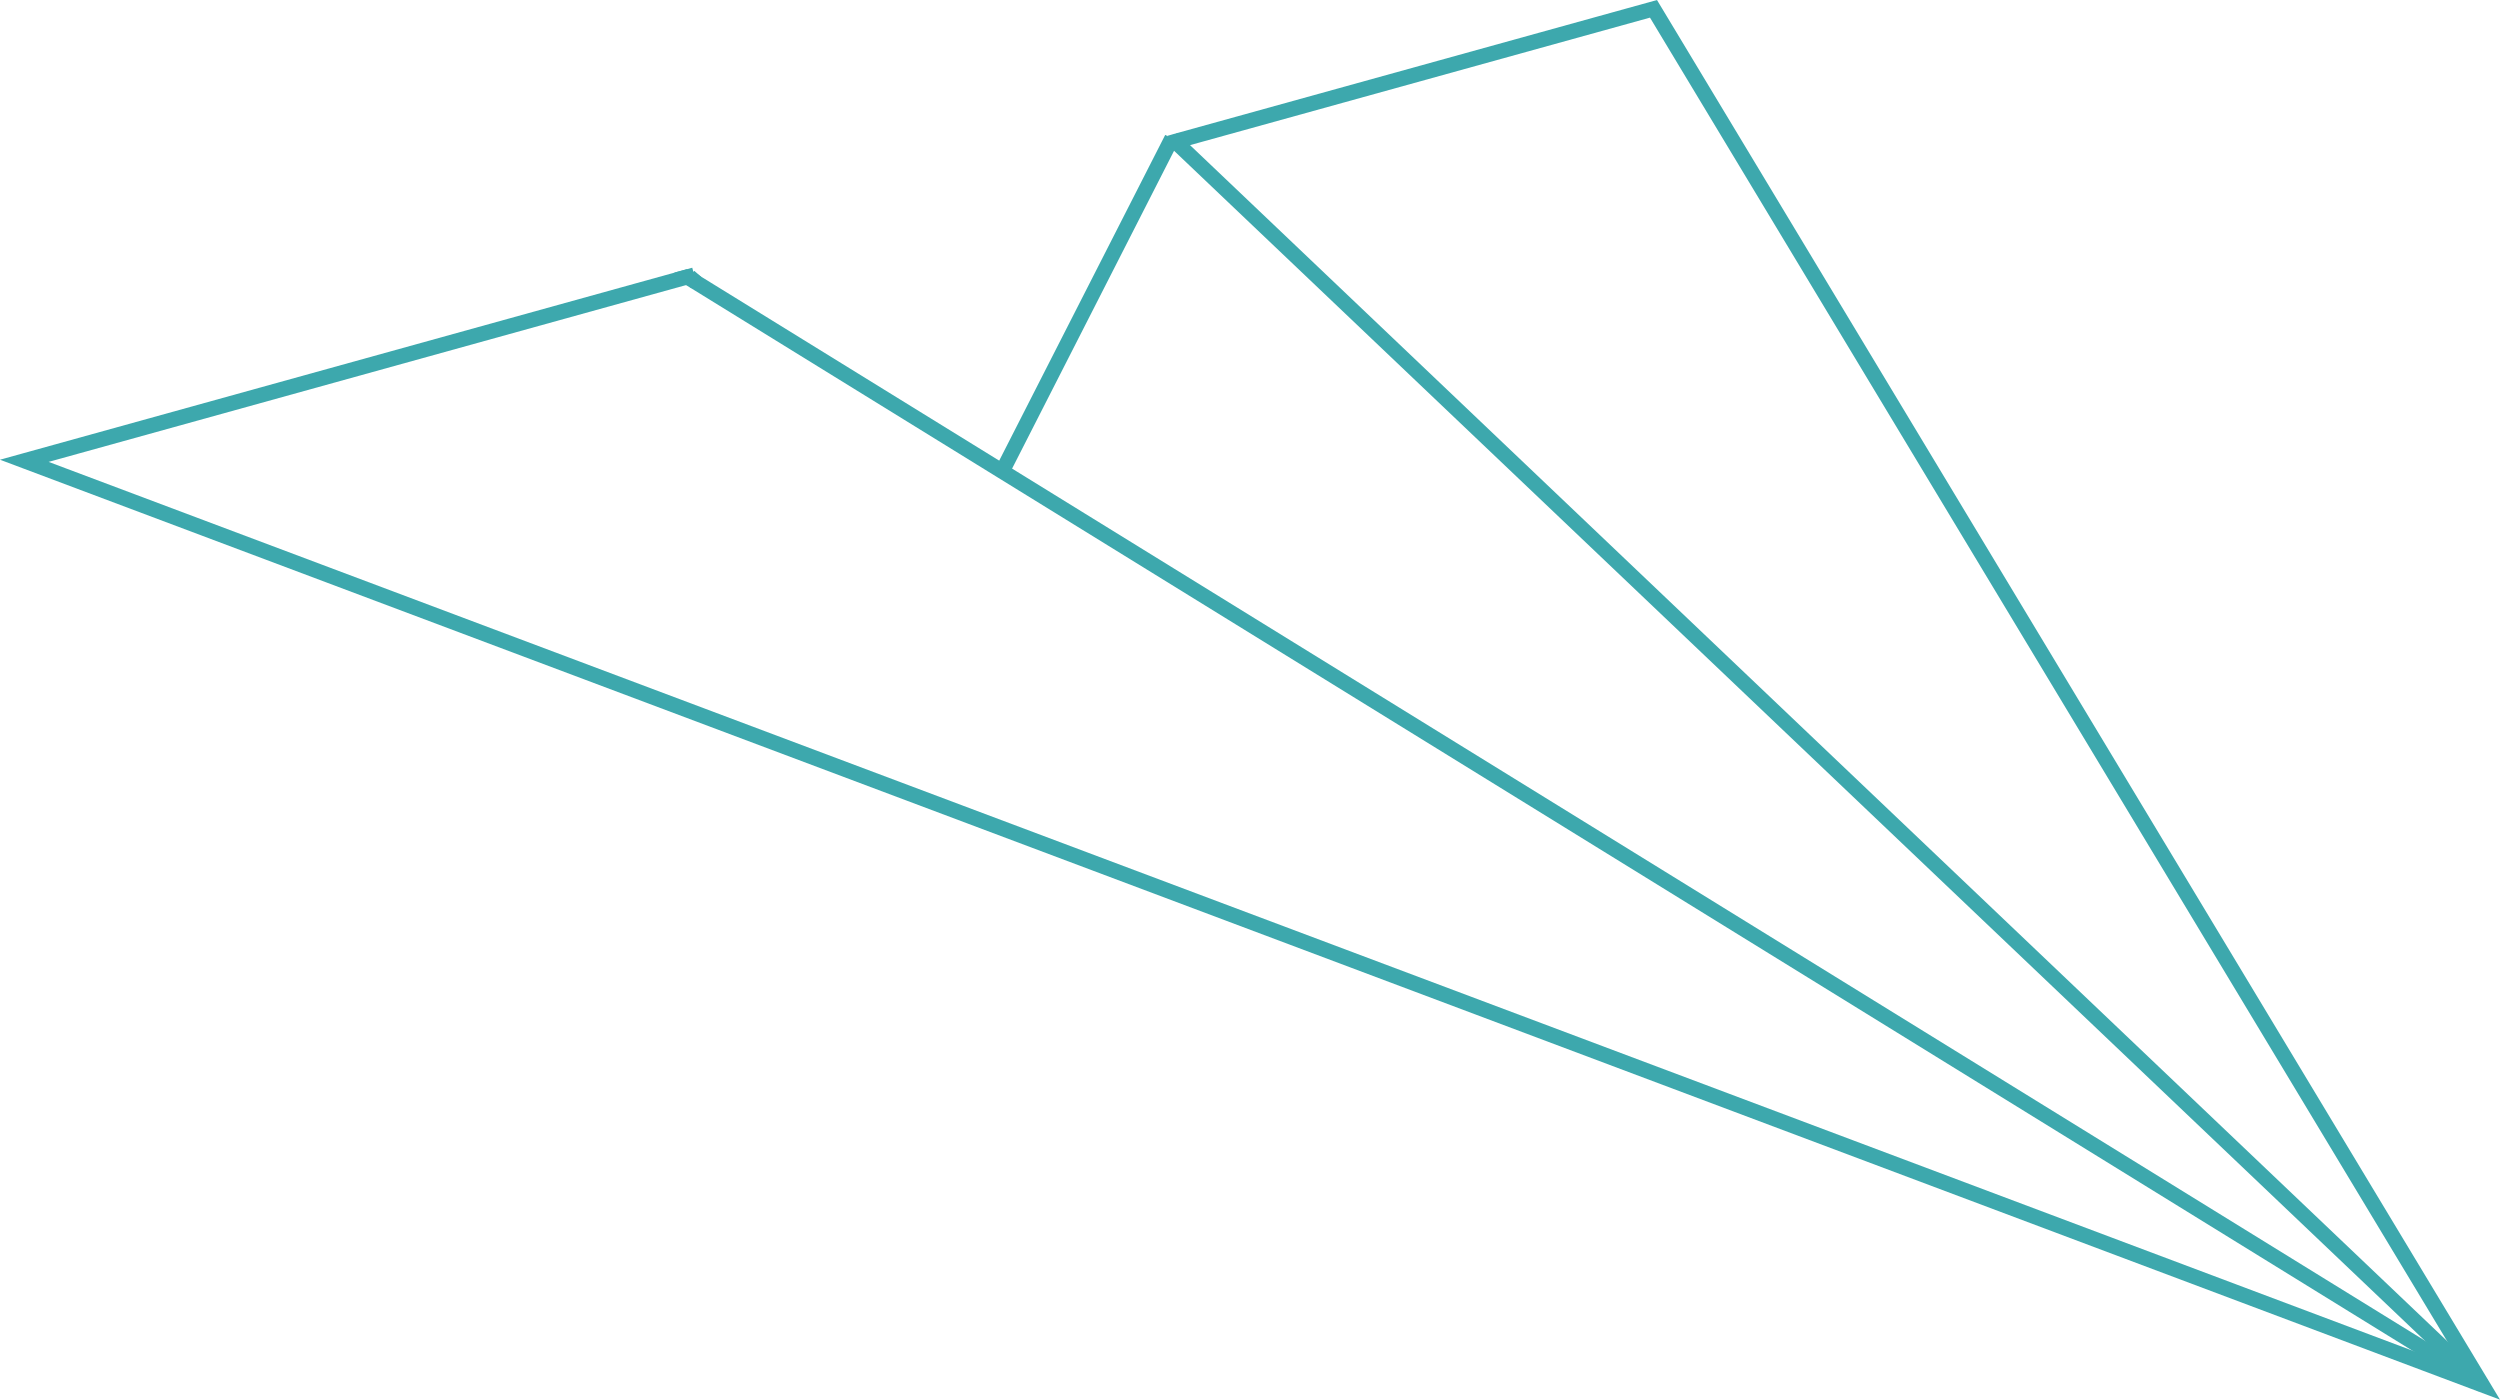 <svg id="airplane_4" data-name="airplane 4" xmlns="http://www.w3.org/2000/svg" viewBox="0 0 331.27 185.47"><defs><style>.cls-1{fill:none;stroke:#3da8ad;stroke-miterlimit:10;stroke-width:2px;}</style></defs><title>airplane_04</title><polyline class="cls-1" points="154.97 18.96 155.42 18.83 155.72 18.74 219.1 1.17 328.93 183.52 3.22 61.06 91.33 36.62"/><polyline class="cls-1" points="92.25 37.43 91.49 36.77 91.33 36.62 91.99 36.44"/><polyline class="cls-1" points="155.29 18.33 154.97 18.96 132.8 62.46"/><polyline class="cls-1" points="91.49 36.77 91.27 36.83 92.25 37.43 132.8 62.46 328.93 183.52"/><polyline class="cls-1" points="155.29 18.33 155.72 18.74 328.93 183.52"/></svg>